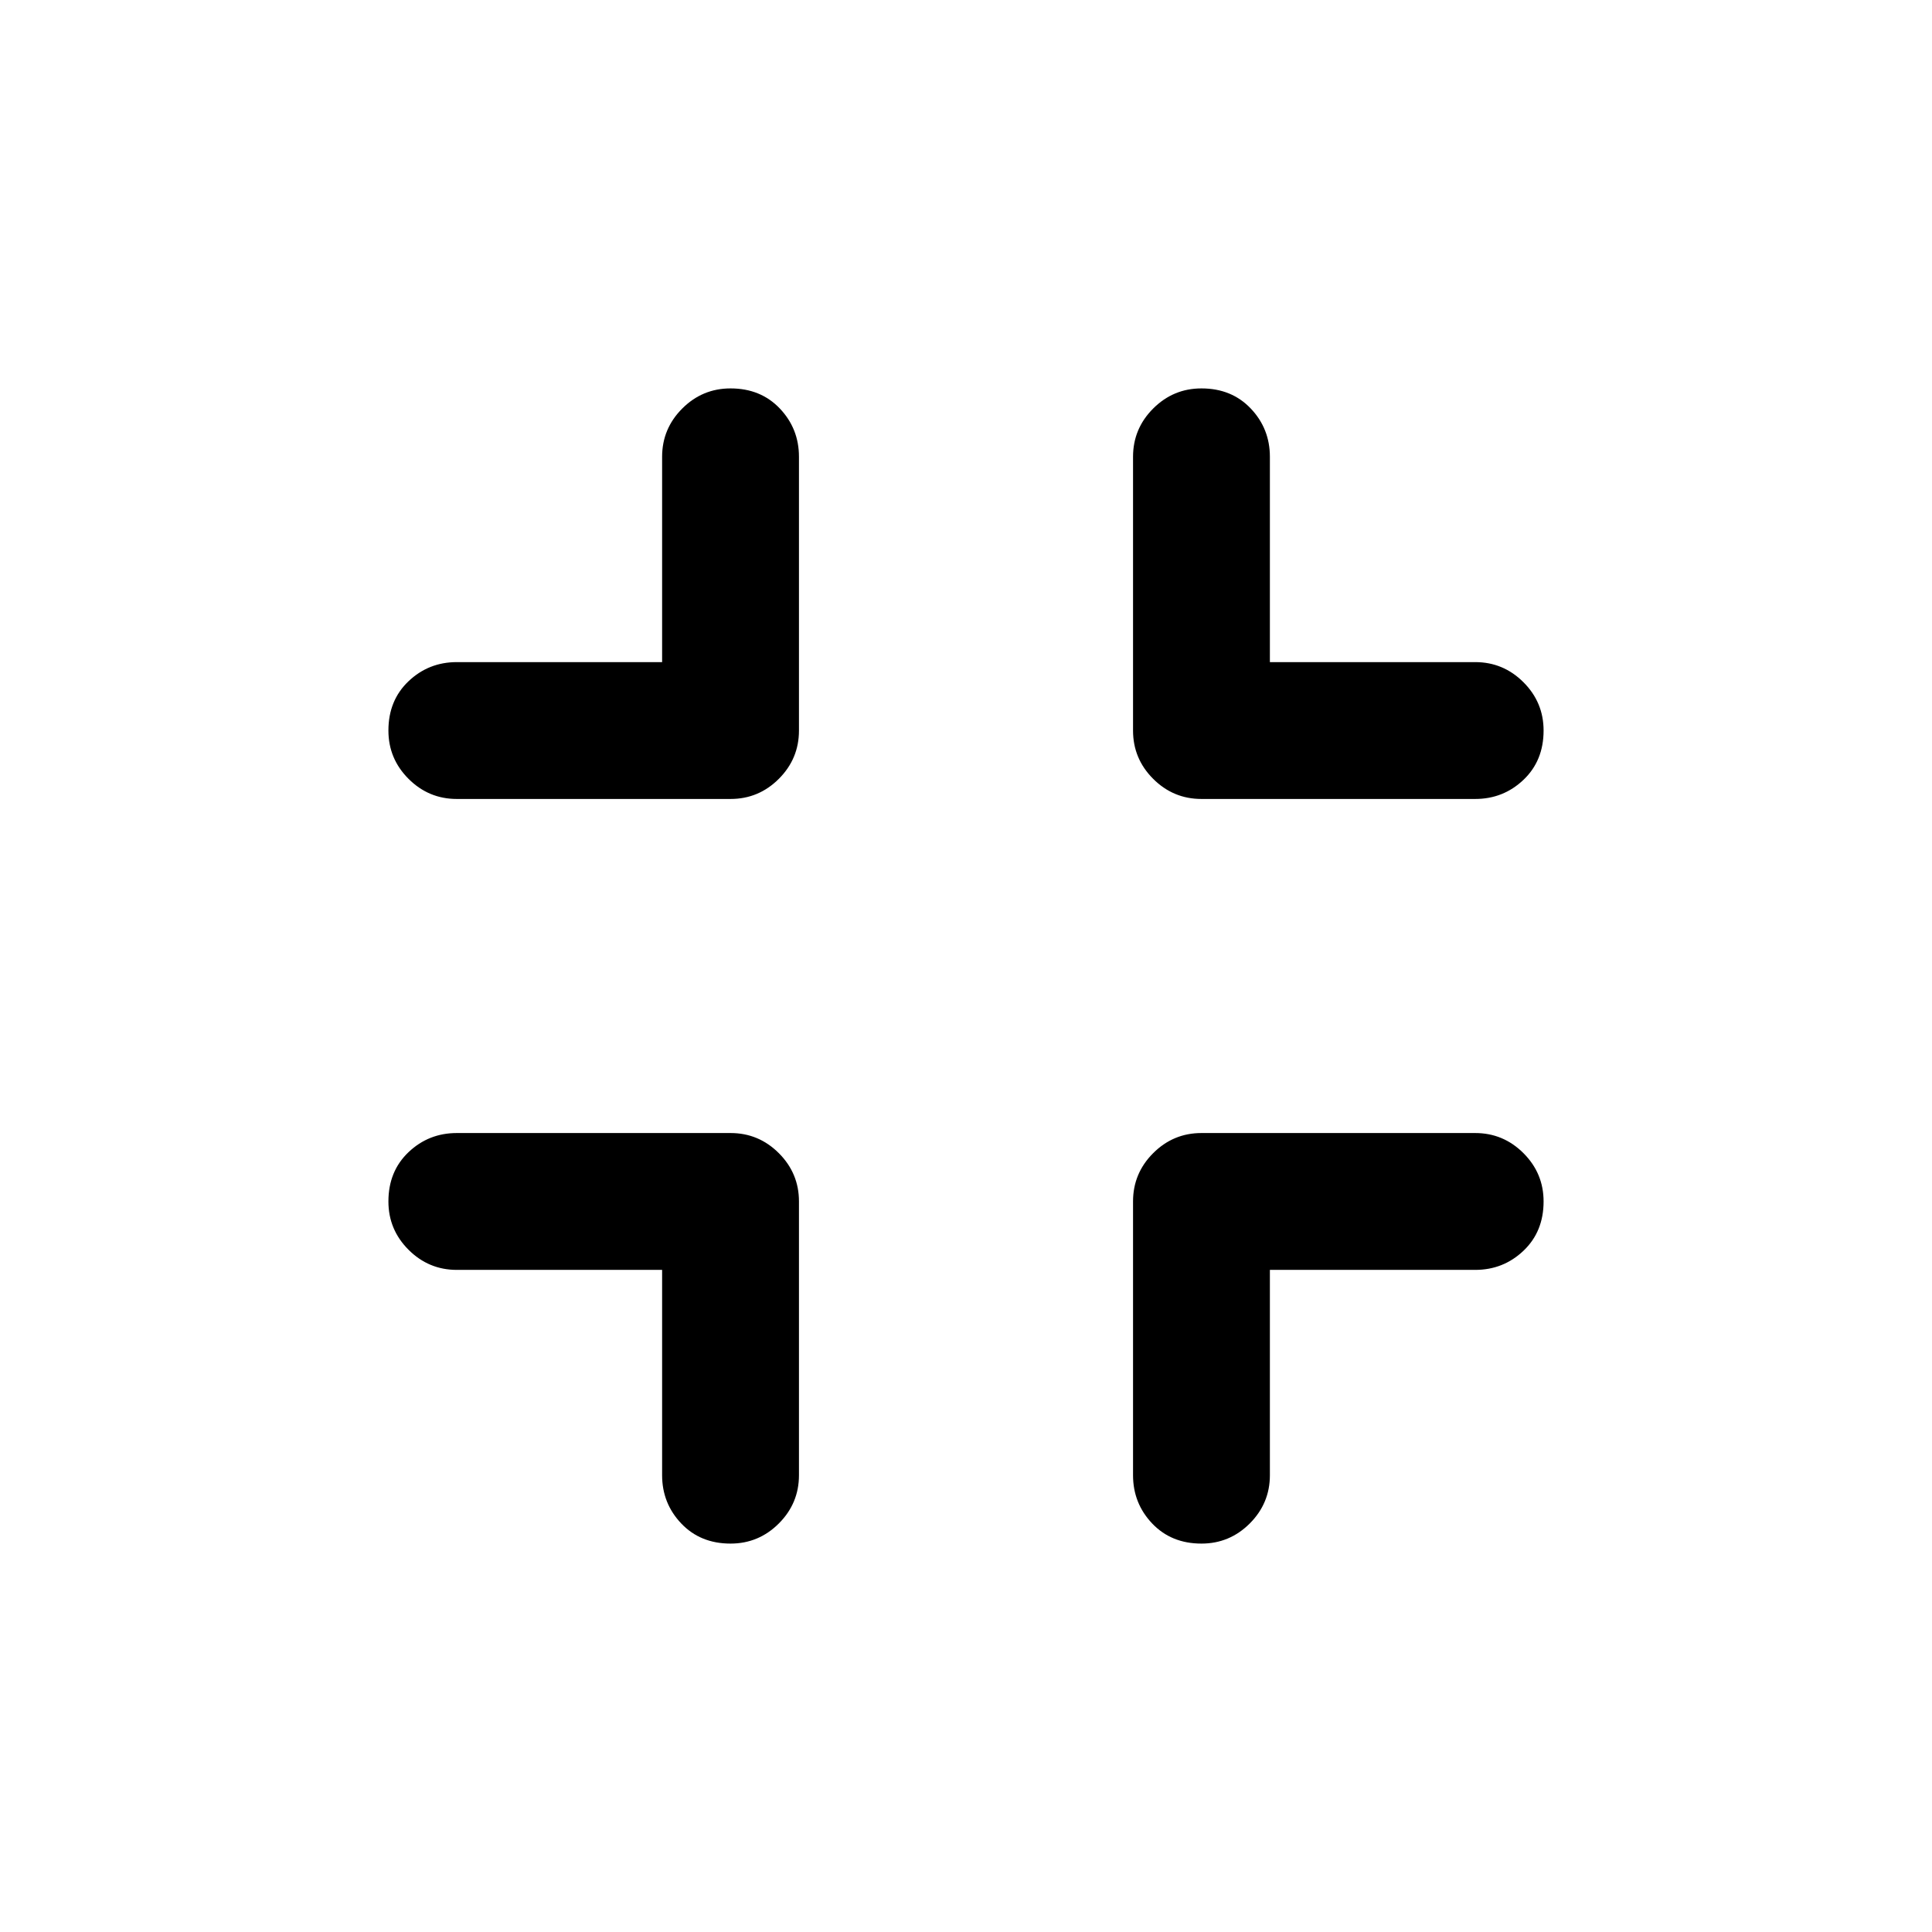 <svg xmlns="http://www.w3.org/2000/svg" height="48" width="48"><path d="M18.15 38.35Q17.4 38.35 16.925 37.85Q16.45 37.35 16.45 36.65V31.55H11.35Q10.65 31.55 10.15 31.05Q9.65 30.55 9.65 29.85Q9.65 29.1 10.15 28.625Q10.65 28.15 11.35 28.15H18.15Q18.85 28.15 19.35 28.65Q19.85 29.15 19.85 29.85V36.65Q19.85 37.35 19.35 37.85Q18.85 38.35 18.15 38.35ZM11.35 19.85Q10.65 19.85 10.15 19.35Q9.65 18.85 9.65 18.15Q9.65 17.4 10.15 16.925Q10.65 16.45 11.35 16.45H16.45V11.35Q16.45 10.65 16.95 10.15Q17.45 9.65 18.15 9.65Q18.9 9.65 19.375 10.15Q19.85 10.65 19.85 11.35V18.15Q19.85 18.85 19.35 19.35Q18.85 19.85 18.15 19.85ZM29.85 38.35Q29.1 38.35 28.625 37.85Q28.15 37.35 28.15 36.65V29.85Q28.15 29.15 28.65 28.65Q29.15 28.15 29.85 28.15H36.65Q37.35 28.15 37.85 28.65Q38.35 29.15 38.35 29.85Q38.35 30.6 37.85 31.075Q37.35 31.55 36.65 31.55H31.55V36.65Q31.55 37.35 31.05 37.85Q30.55 38.35 29.85 38.35ZM29.85 19.85Q29.15 19.85 28.65 19.35Q28.15 18.85 28.15 18.15V11.35Q28.15 10.65 28.65 10.15Q29.15 9.65 29.85 9.65Q30.6 9.65 31.075 10.15Q31.55 10.65 31.55 11.35V16.45H36.65Q37.35 16.45 37.85 16.95Q38.35 17.45 38.35 18.15Q38.35 18.9 37.85 19.375Q37.35 19.85 36.65 19.85Z"/></svg>